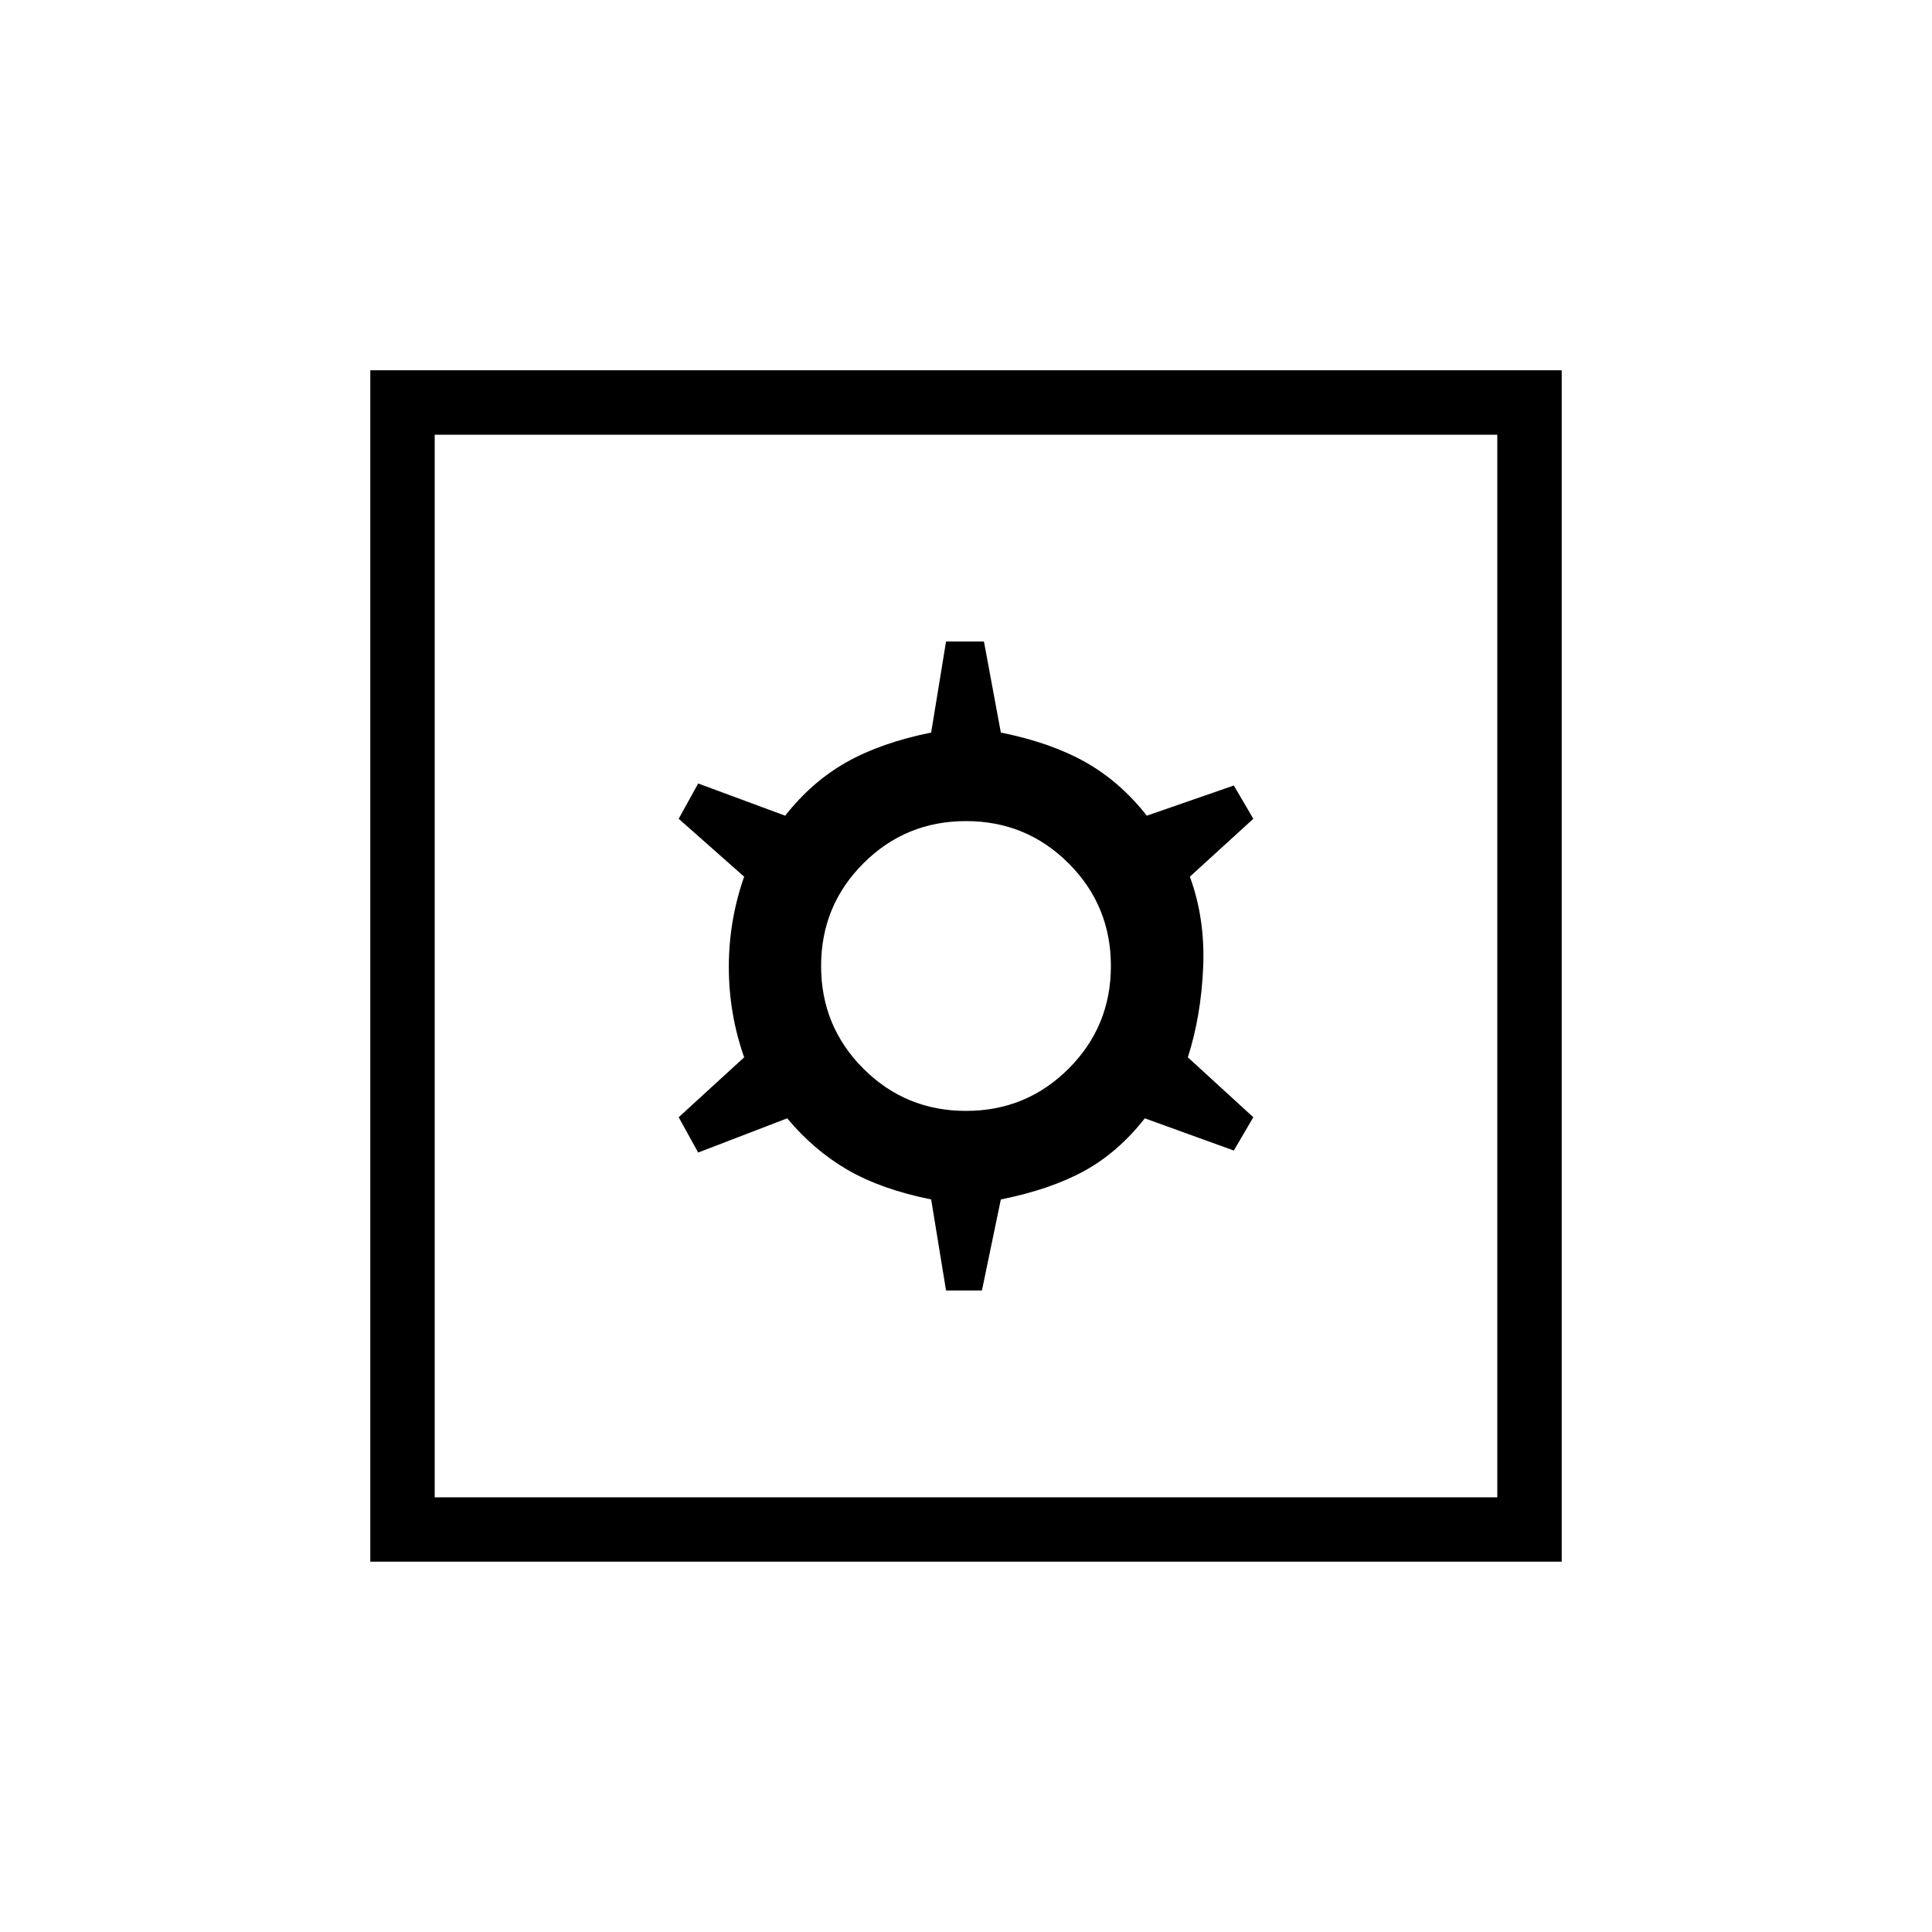 <svg xmlns="http://www.w3.org/2000/svg" height="20" viewBox="0 -960 960 960" width="20"><path d="M470.08-318.77h17.84l9.39-45.23q24.77-5 41.5-14.19t30.04-26.12l44.23 16 9.69-16.54-32.54-29.77q6.62-20.69 7.62-44.88t-6.62-44.88l31.54-28.77-9.69-16.54-43.23 15q-13.31-16.93-30.54-26.62-17.23-9.69-42-14.69l-8.39-45.23h-18.84L462.69-596q-24.77 5-42 14.69t-30.54 26.62l-43.23-16-9.69 17.54 32.54 28.77q-7.62 21.69-7.62 44.88t7.62 44.88l-32.54 29.77 9.69 17.54 44.23-17q13.31 15.93 30.04 25.62 16.73 9.69 41.5 14.69l7.39 45.23ZM480-408q-30 0-51-21t-21-51q0-30 21-51t51-21q30 0 51 21t21 51q0 30-21 51t-51 21ZM184-184v-592h592v592H184Zm32-32h528v-528H216v528Zm0 0v-528 528Z"/></svg>
